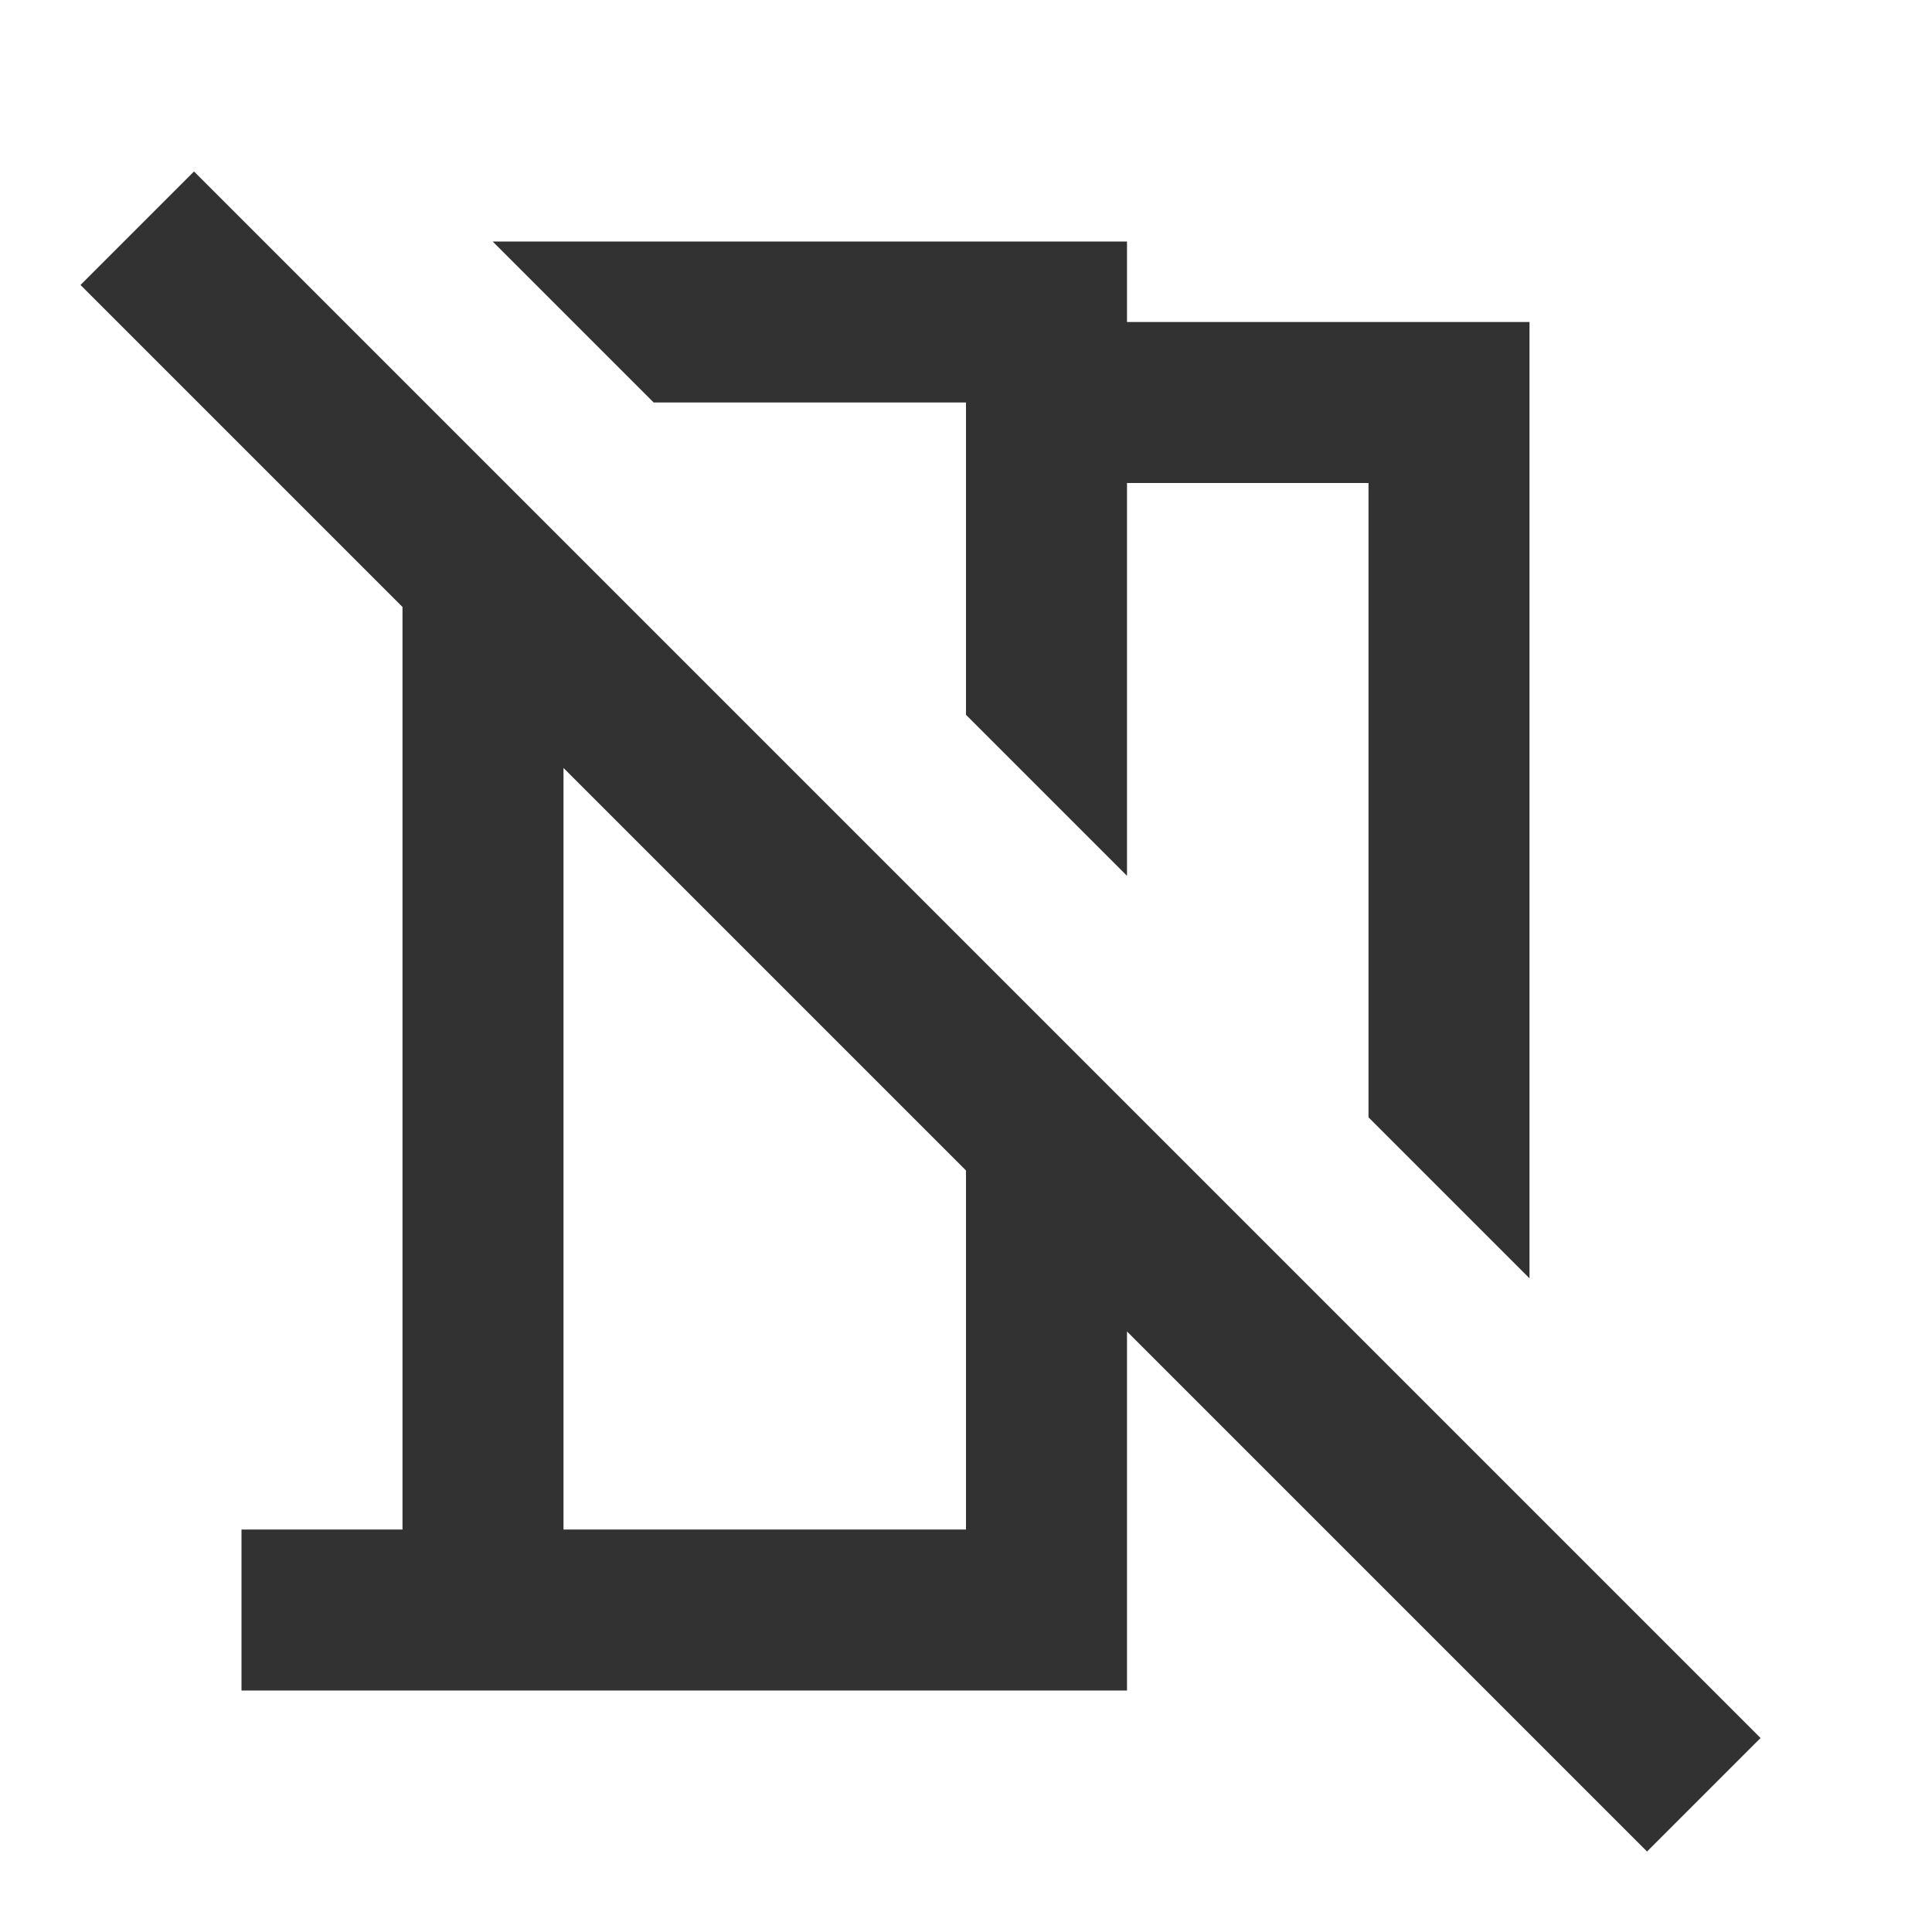 <svg width="24" height="24" viewBox="0 0 24 24" fill="none" xmlns="http://www.w3.org/2000/svg">
<path d="M12 5V8.88L14 10.88V6H17V13.88L19 15.88V4H14V3H6.12L8.12 5H12ZM2.41 2.13L1 3.54L5 7.54V19H3V21H14V16.54L20.46 23L21.87 21.59L2.41 2.13ZM12 19H7V9.54L12 14.54V19Z" fill="#323232"/>
</svg>
